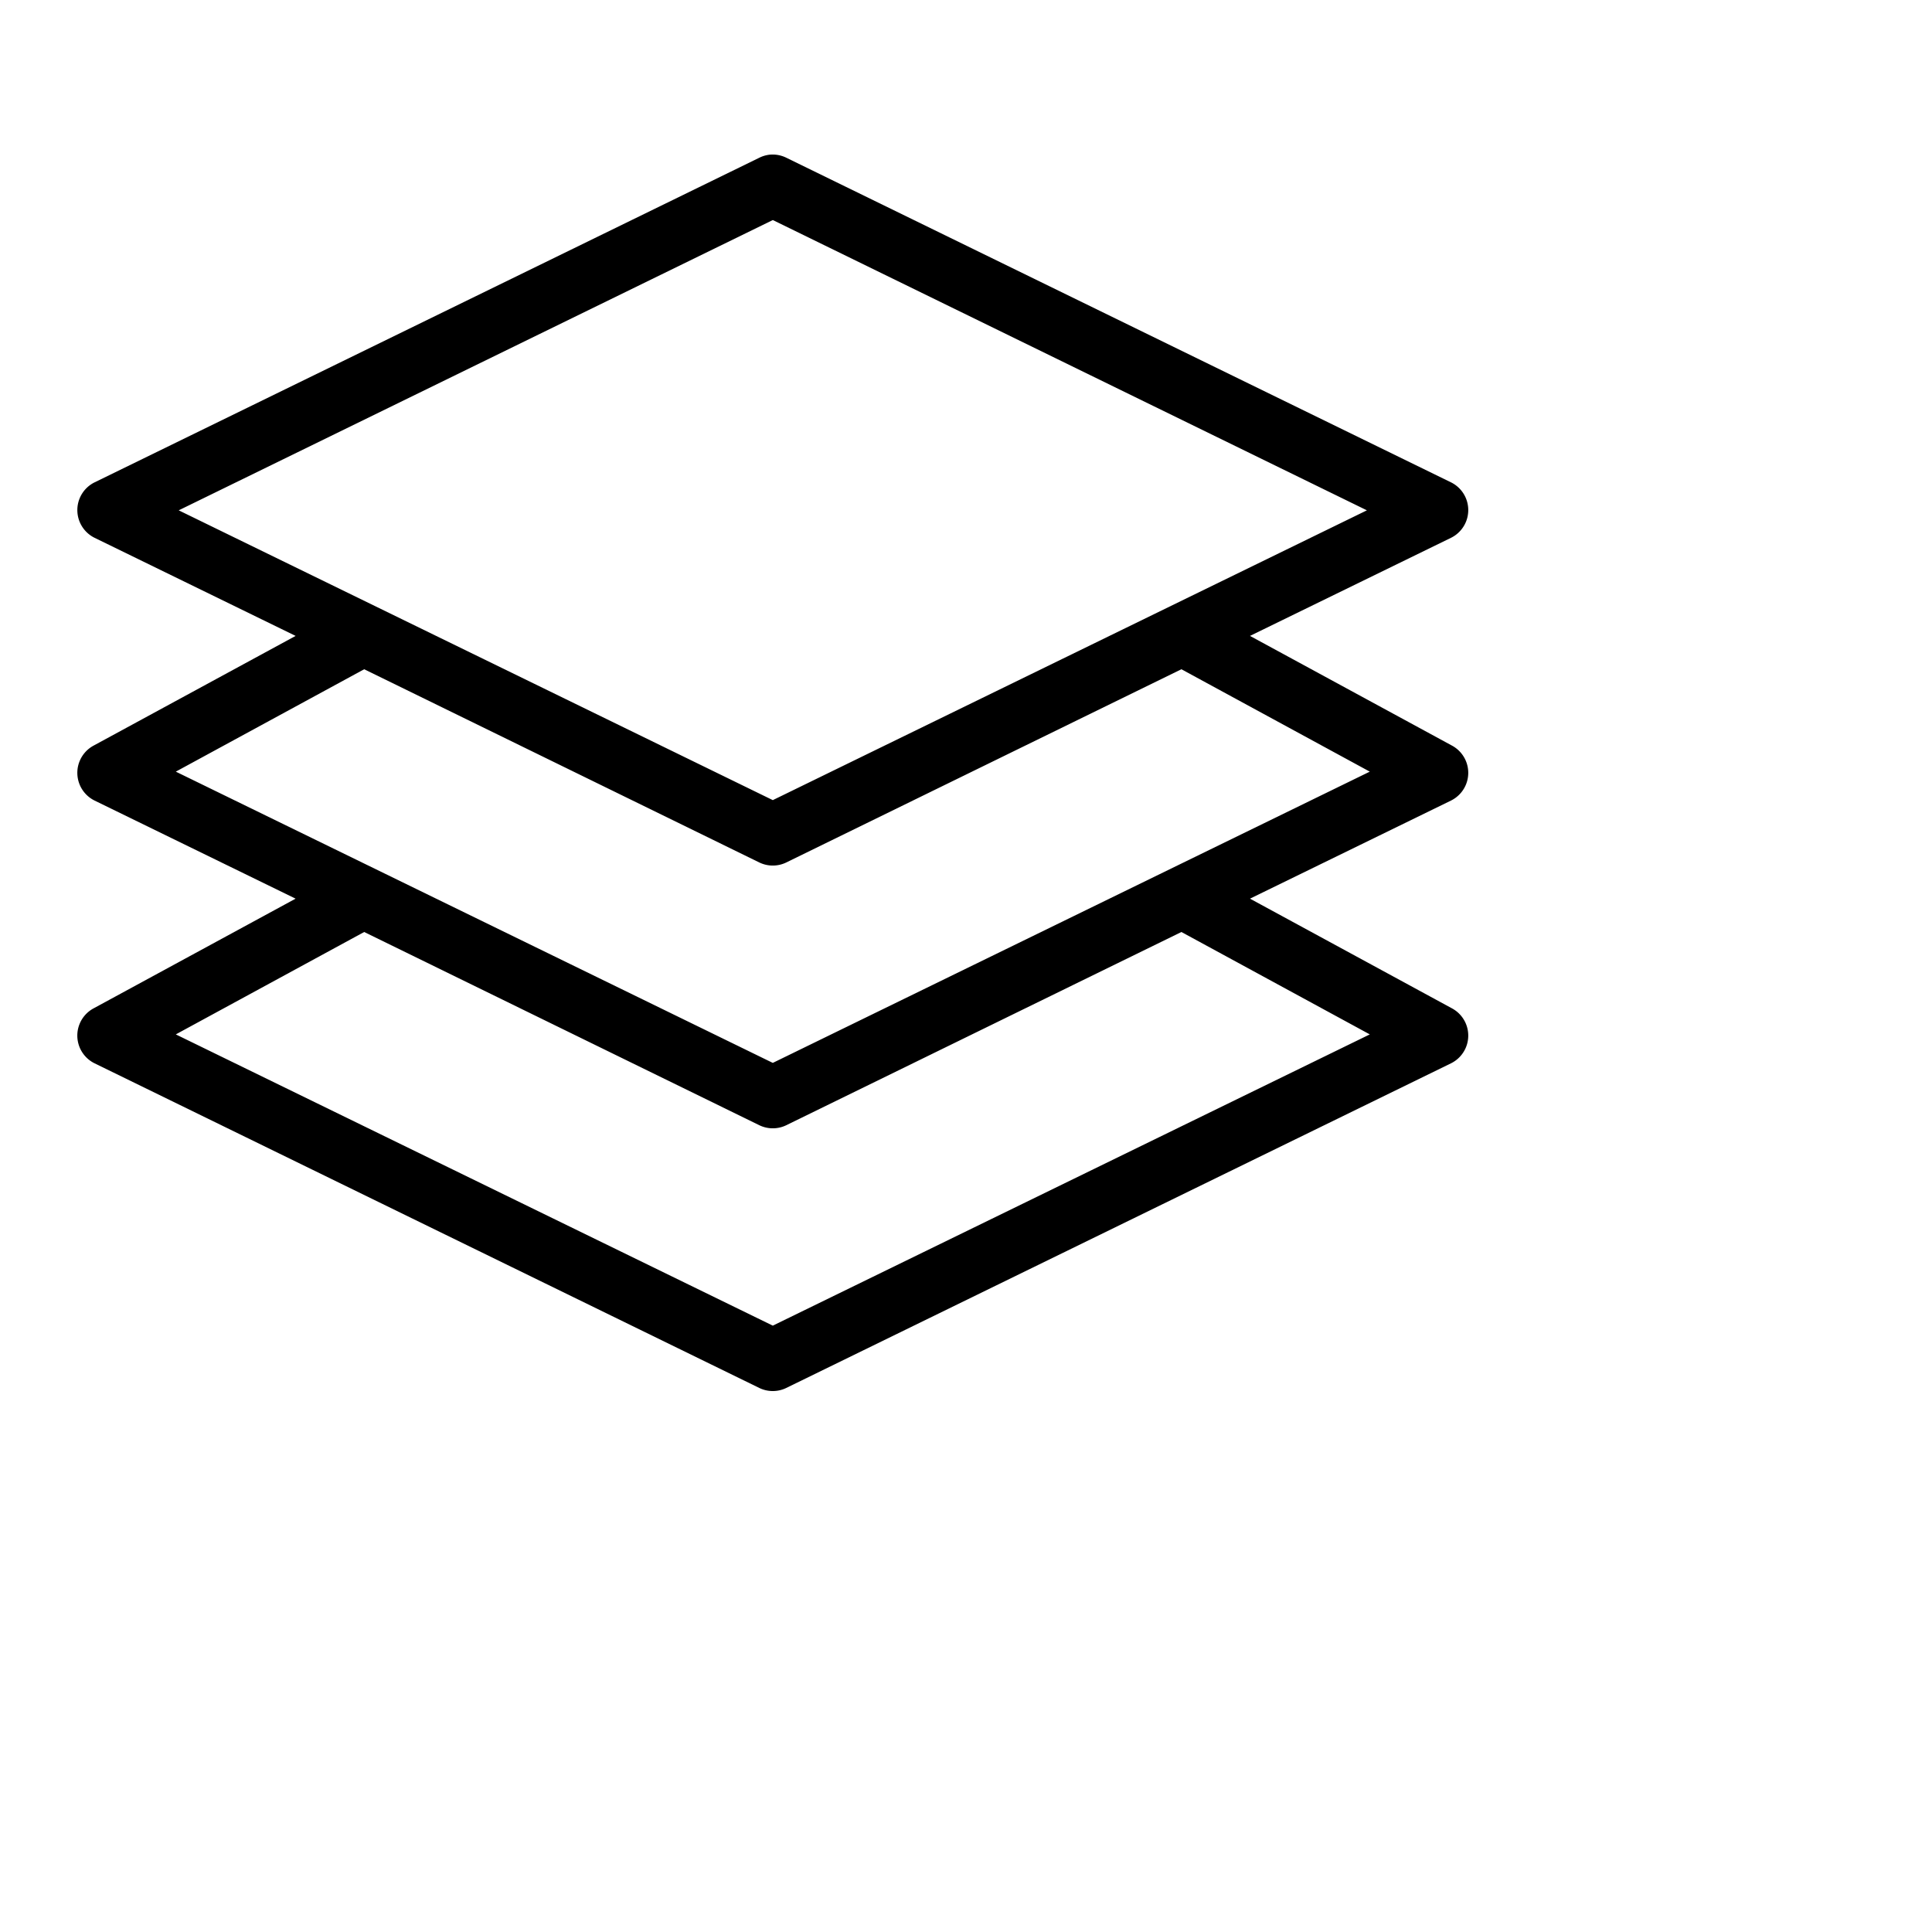 <svg xmlns="http://www.w3.org/2000/svg" version="1.1" x="0px" y="0px" viewBox="0 0 125 125">
    <g transform="translate(0,-952.362)">
        <path
            style="text-indent:0;text-transform:none;direction:ltr;block-progression:tb;baseline-shift:baseline;color:#000000;enable-background:accumulate;"
            d="m 49.72,962.38 a 2,2 0 0 0 -0.594,0.188 L 6.126,983.567 a 2,2 0 0 0 0,3.594 l 13,6.344 -13.063,7.094 a 2,2 0 0 0 0.062,3.562 l 13,6.344 -13.063,7.094 a 2,2 0 0 0 0.062,3.562 l 43,21 a 2,2 0 0 0 1.75,0 l 43,-21 a 2,2 0 0 0 0.062,-3.562 l -13.062,-7.094 13,-6.344 a 2,2 0 0 0 0.062,-3.562 l -13.062,-7.094 13,-6.344 a 2,2 0 0 0 0,-3.594 L 50.874,962.567 a 2,2 0 0 0 -1.154,-0.188 z m 0.281,4.219 38.437,18.781 -38.437,18.75 -38.438,-18.75 38.438,-18.781 z m -26.438,29.063 25.562,12.5 a 2,2 0 0 0 1.75,0 l 25.562,-12.5 12.188,6.625 -38.625,18.844 -38.625,-18.844 12.188,-6.625 z m 0,17 25.562,12.5 a 2,2 0 0 0 1.75,0 l 25.562,-12.5 12.188,6.625 -38.625,18.844 -38.625,-18.844 12.188,-6.625 z"
            fill="#000000" fill-opacity="1" stroke="none" marker="none" visibility="visible"
            display="inline" overflow="visible" />
    </g>
</svg>
